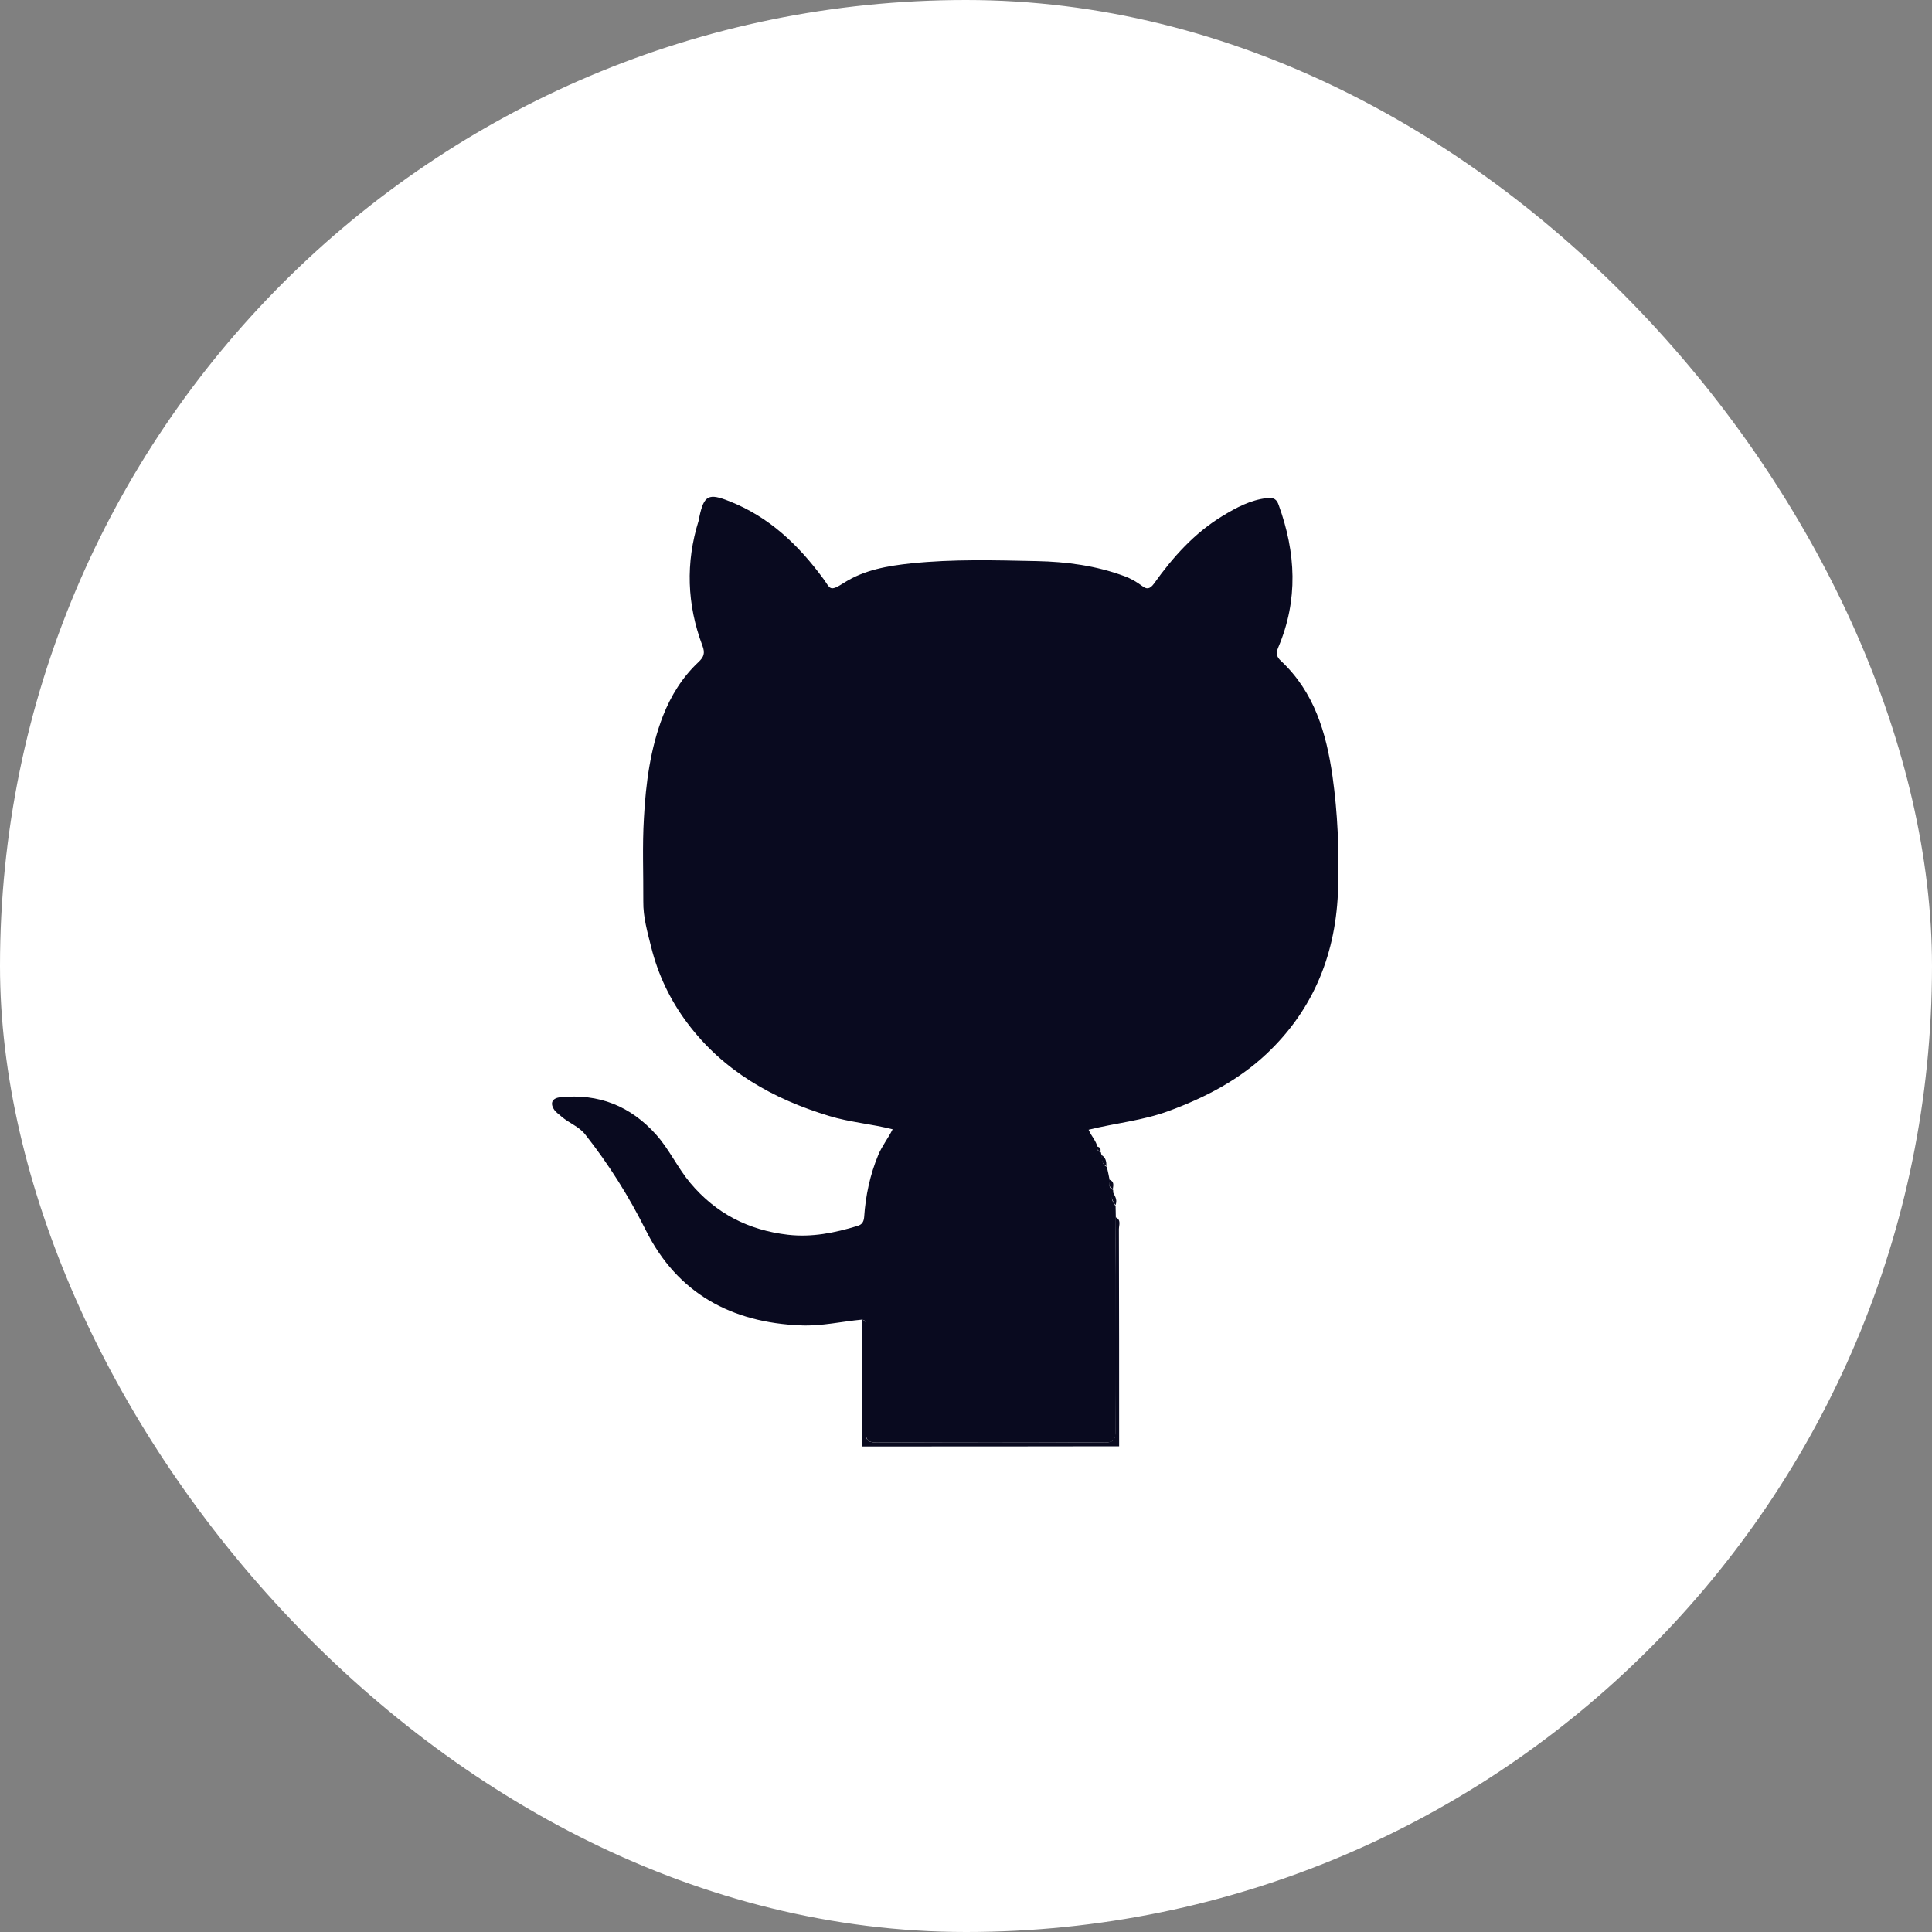 <svg width="35" height="35" viewBox="0 0 35 35" fill="none" xmlns="http://www.w3.org/2000/svg">
<rect x="0" y="0" width="35" height="35" fill="#808080" stroke="none"/>
<rect width="35" height="35" rx="17.5" fill="white"/>
<path d="M15.61 26.204C15.61 25.439 15.61 24.671 15.61 23.906C15.726 23.929 15.681 24.023 15.681 24.087C15.685 24.701 15.689 25.315 15.681 25.929C15.678 26.084 15.719 26.133 15.877 26.133C17.256 26.125 18.635 26.125 20.014 26.133C20.18 26.133 20.206 26.073 20.206 25.926C20.199 24.984 20.203 24.045 20.203 23.104C20.203 22.753 20.21 22.403 20.21 22.052C20.316 22.098 20.27 22.195 20.27 22.267C20.274 23.578 20.274 24.889 20.274 26.201C18.726 26.204 17.166 26.204 15.61 26.204Z" fill="#090A1F"/>
<path d="M20.214 22.052C20.21 22.402 20.206 22.753 20.206 23.103C20.206 24.045 20.203 24.983 20.21 25.925C20.21 26.072 20.184 26.133 20.018 26.133C18.639 26.125 17.26 26.125 15.881 26.133C15.723 26.133 15.681 26.084 15.685 25.929C15.693 25.315 15.689 24.701 15.685 24.087C15.685 24.023 15.73 23.928 15.614 23.906C15.248 23.94 14.886 24.026 14.513 24.011C13.251 23.962 12.271 23.431 11.699 22.286C11.39 21.668 11.028 21.091 10.602 20.552C10.486 20.405 10.305 20.345 10.169 20.225C10.128 20.187 10.079 20.157 10.045 20.111C9.958 19.987 10 19.893 10.15 19.878C10.847 19.806 11.424 20.036 11.891 20.56C12.128 20.827 12.275 21.155 12.505 21.43C12.969 21.984 13.56 22.286 14.276 22.369C14.709 22.418 15.12 22.335 15.531 22.21C15.614 22.188 15.648 22.135 15.655 22.048C15.681 21.66 15.761 21.283 15.911 20.922C15.979 20.76 16.088 20.624 16.171 20.458C15.783 20.36 15.391 20.33 15.022 20.217C14.001 19.908 13.104 19.403 12.452 18.533C12.14 18.118 11.921 17.655 11.797 17.158C11.729 16.886 11.65 16.615 11.654 16.329C11.657 15.828 11.635 15.323 11.665 14.822C11.699 14.188 11.782 13.559 12.011 12.968C12.155 12.602 12.362 12.267 12.656 11.992C12.746 11.905 12.78 11.837 12.724 11.694C12.445 10.952 12.418 10.195 12.656 9.434C12.663 9.411 12.667 9.385 12.671 9.358C12.754 8.97 12.841 8.932 13.21 9.079C13.933 9.362 14.464 9.871 14.916 10.485C15.045 10.658 15.018 10.733 15.293 10.556C15.659 10.323 16.084 10.251 16.506 10.206C17.264 10.127 18.025 10.149 18.782 10.165C19.321 10.176 19.856 10.247 20.365 10.436C20.482 10.477 20.591 10.541 20.693 10.617C20.772 10.677 20.828 10.677 20.904 10.575C21.247 10.093 21.638 9.656 22.147 9.347C22.396 9.196 22.652 9.057 22.953 9.023C23.078 9.008 23.13 9.049 23.164 9.147C23.477 10.01 23.522 10.869 23.157 11.728C23.111 11.834 23.127 11.902 23.206 11.973C23.809 12.538 24.027 13.273 24.14 14.064C24.234 14.731 24.261 15.402 24.242 16.072C24.212 17.248 23.812 18.273 22.946 19.09C22.437 19.569 21.827 19.886 21.171 20.127C20.704 20.3 20.21 20.345 19.721 20.466C19.77 20.582 19.86 20.669 19.883 20.786C19.871 20.835 19.898 20.861 19.943 20.873C19.947 20.895 19.954 20.914 19.958 20.937C19.969 21.016 19.962 21.099 20.052 21.14C20.071 21.223 20.09 21.31 20.105 21.393C20.101 21.457 20.078 21.524 20.165 21.555C20.165 21.577 20.169 21.6 20.169 21.626C20.112 21.713 20.165 21.781 20.21 21.852C20.21 21.905 20.214 21.98 20.214 22.052Z" fill="#090A1F"/>
<path d="M20.207 21.834C20.165 21.762 20.109 21.695 20.165 21.608C20.21 21.68 20.244 21.751 20.207 21.834Z" fill="#090A1F"/>
<path d="M20.044 21.126C19.954 21.084 19.962 21.002 19.95 20.922C20.033 20.968 20.044 21.043 20.044 21.126Z" fill="#090A1F"/>
<path d="M20.161 21.536C20.075 21.505 20.097 21.438 20.101 21.373C20.188 21.404 20.169 21.475 20.161 21.536Z" fill="#090A1F"/>
<path d="M19.935 20.857C19.89 20.846 19.864 20.82 19.875 20.77C19.924 20.782 19.947 20.808 19.935 20.857Z" fill="#090A1F"/>
</svg>
